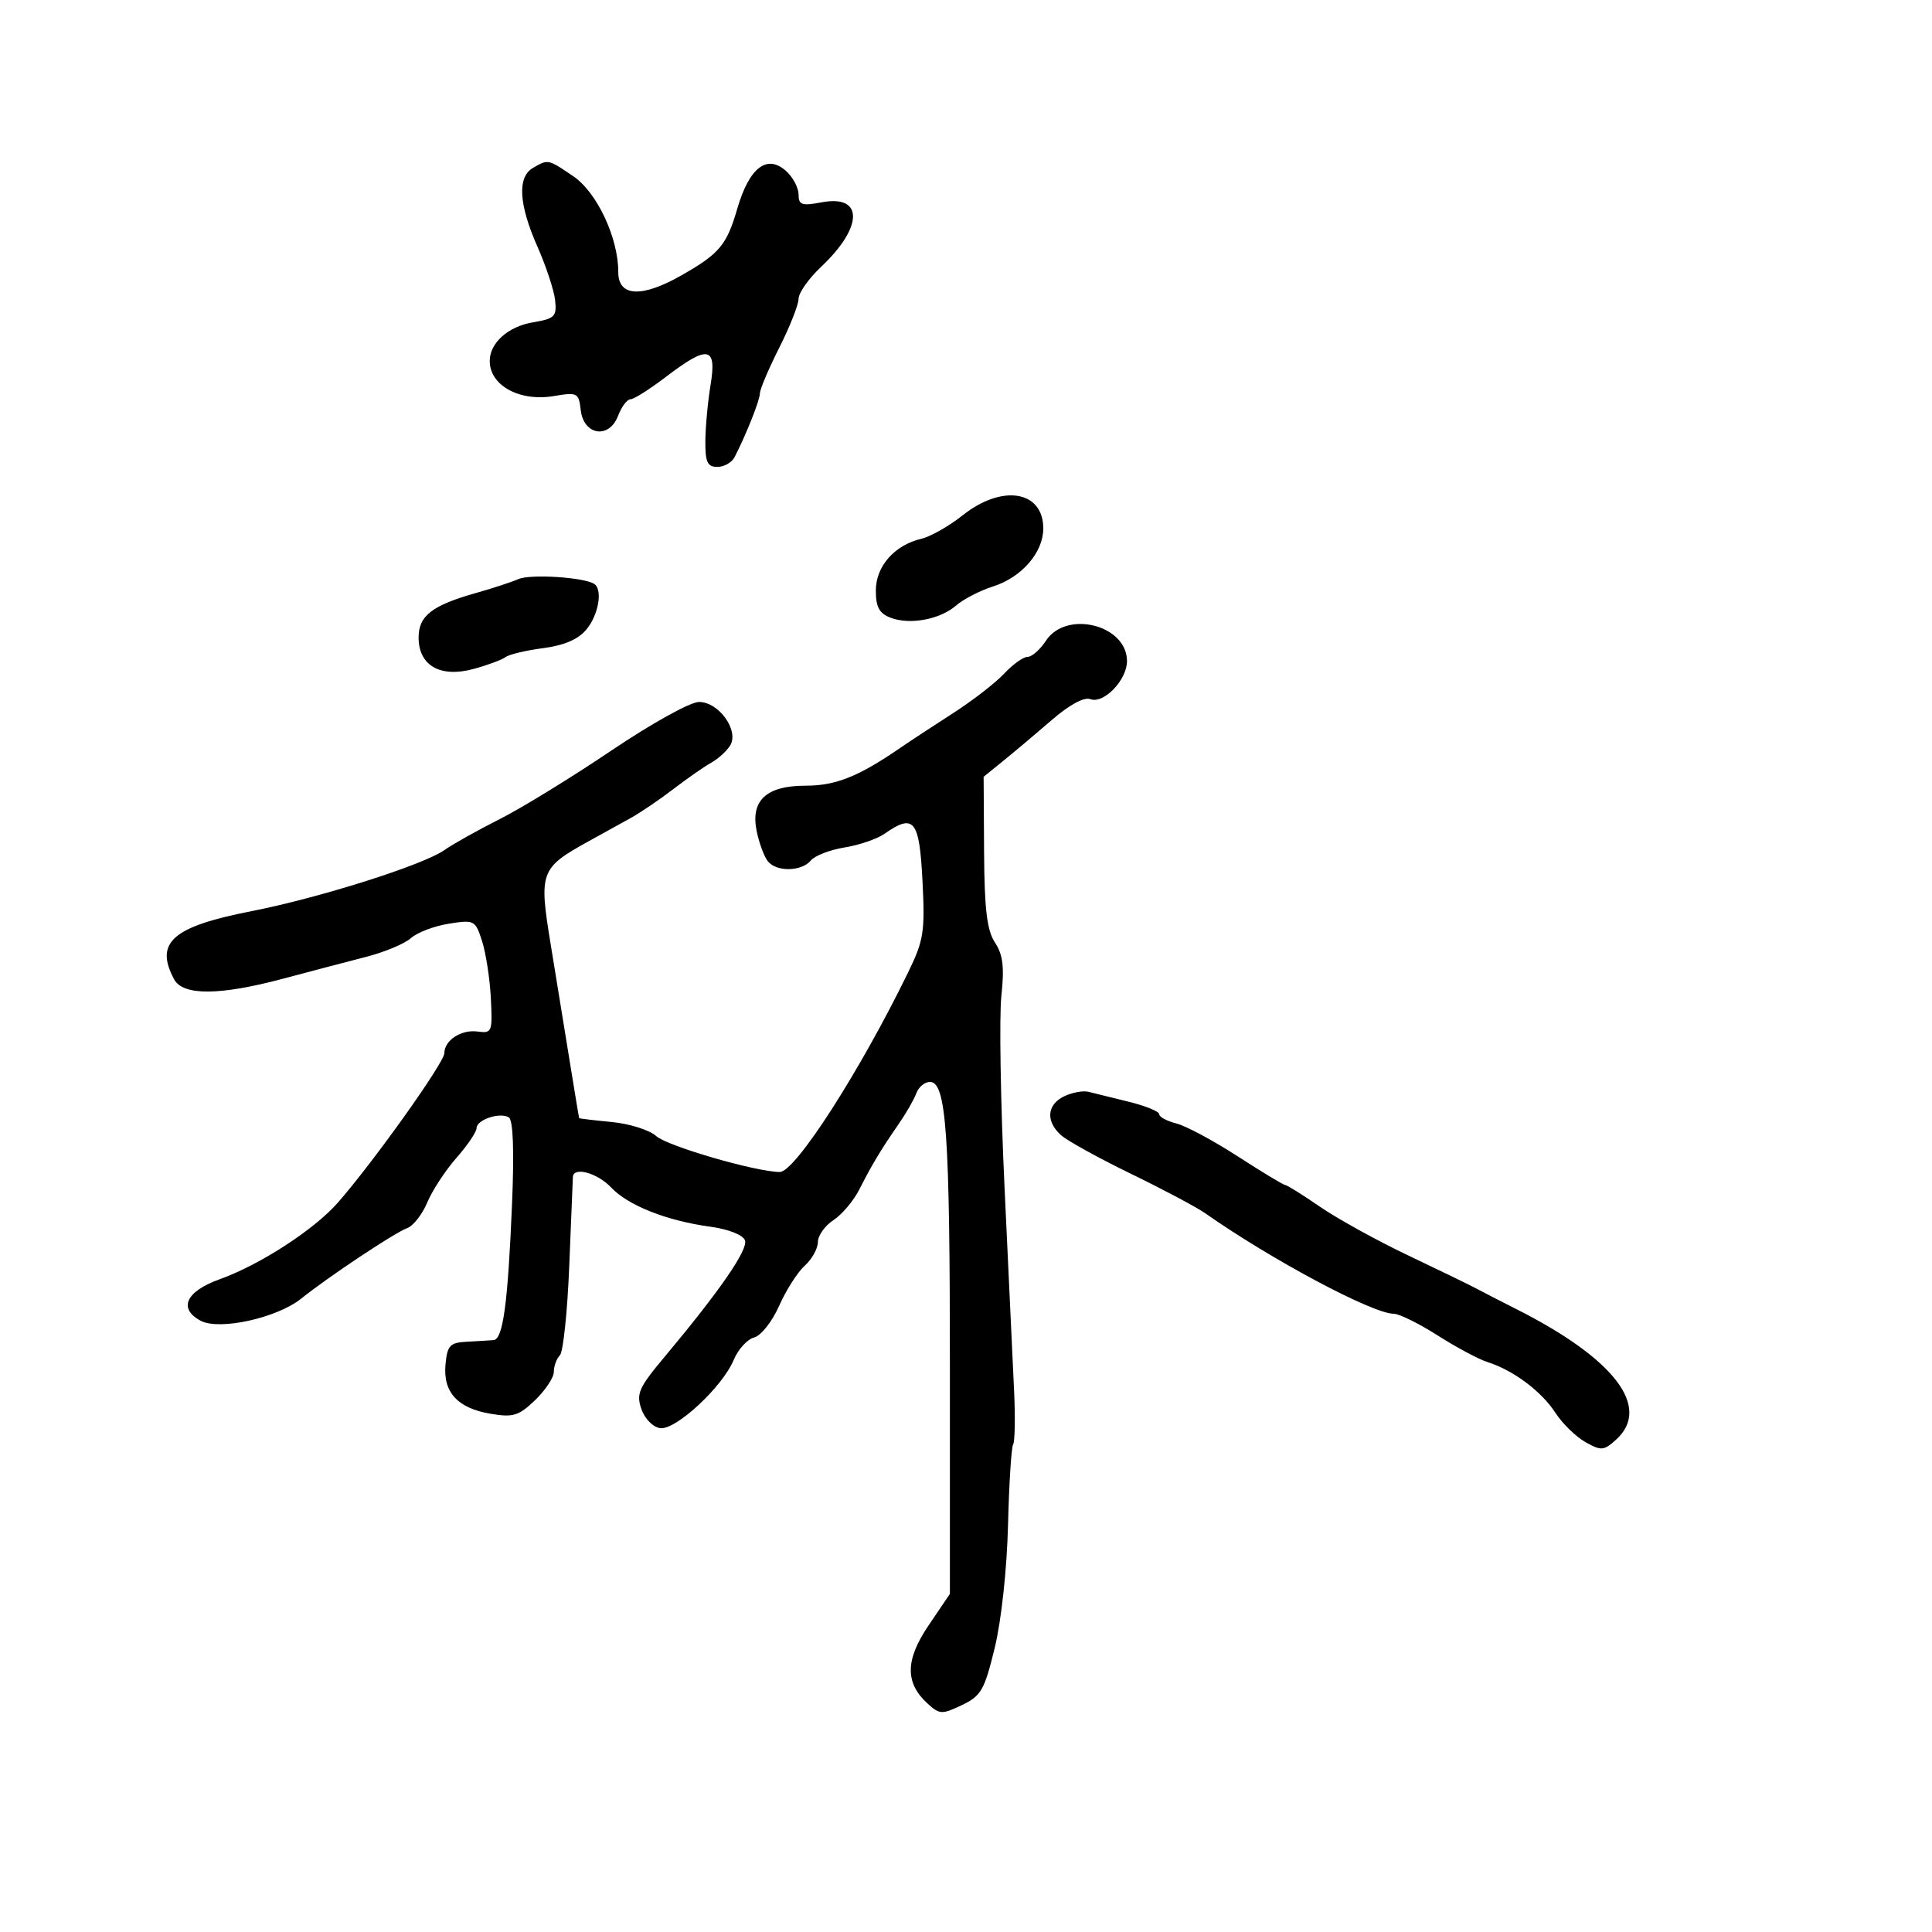 <svg xmlns="http://www.w3.org/2000/svg" width="300" height="300" viewBox="0 0 300 300" version="1.1">
  <defs/>
  <path d="M162.408,99.5 C165.575,94.666 175,97.028 175,102.655 C175,105.598 171.373,109.357 169.301,108.562 C168.355,108.199 166.071,109.427 163.401,111.735 C161.005,113.806 157.626,116.652 155.891,118.06 L152.737,120.619 L152.807,132.25 C152.86,141.203 153.25,144.452 154.497,146.356 C155.746,148.261 155.974,150.171 155.491,154.665 C155.146,157.874 155.37,171.3 155.99,184.5 C156.61,197.7 157.275,211.871 157.468,215.991 C157.662,220.111 157.594,223.848 157.318,224.294 C157.042,224.741 156.685,230.39 156.524,236.847 C156.355,243.665 155.489,251.647 154.459,255.885 C152.865,262.441 152.348,263.343 149.364,264.766 C146.282,266.236 145.903,266.222 144.079,264.571 C140.507,261.339 140.542,257.777 144.198,252.377 L147.5,247.5 L147.5,212.5 C147.5,176.026 146.942,168 144.407,168 C143.599,168 142.647,168.787 142.292,169.75 C141.937,170.713 140.713,172.85 139.571,174.5 C136.786,178.524 135.366,180.886 133.441,184.691 C132.554,186.447 130.741,188.595 129.414,189.464 C128.086,190.334 127,191.866 127,192.868 C127,193.87 126.084,195.519 124.964,196.533 C123.844,197.546 122.051,200.356 120.98,202.777 C119.899,205.221 118.173,207.403 117.099,207.684 C116.034,207.963 114.61,209.527 113.933,211.162 C112.2,215.347 104.945,222.085 102.52,221.763 C101.407,221.615 100.128,220.322 99.598,218.809 C98.768,216.438 99.183,215.488 103.099,210.809 C111.812,200.397 116.218,194.01 115.67,192.583 C115.351,191.751 113.081,190.862 110.308,190.484 C103.524,189.559 97.524,187.187 94.898,184.392 C92.781,182.138 89.051,181.107 88.957,182.75 C88.934,183.162 88.681,189.35 88.396,196.5 C88.111,203.65 87.455,209.928 86.939,210.45 C86.422,210.973 86,212.126 86,213.013 C86,213.9 84.69,215.881 83.088,217.416 C80.54,219.856 79.676,220.121 76.177,219.53 C71.035,218.661 68.765,216.168 69.18,211.844 C69.461,208.909 69.867,208.481 72.5,208.342 C74.15,208.255 76.011,208.142 76.636,208.092 C78.114,207.972 78.865,202.42 79.514,186.822 C79.855,178.636 79.677,173.919 79.012,173.508 C77.63,172.653 74,173.868 74,175.185 C74,175.763 72.594,177.838 70.875,179.795 C69.156,181.753 67.117,184.869 66.343,186.721 C65.57,188.572 64.164,190.366 63.218,190.707 C61.304,191.397 51,198.251 46.762,201.653 C43.016,204.66 34.052,206.633 31.163,205.087 C27.634,203.199 28.849,200.532 34.1,198.646 C40.417,196.376 48.805,190.931 52.498,186.704 C58.093,180.3 69,164.984 69,163.532 C69,161.529 71.643,159.821 74.19,160.177 C76.39,160.485 76.487,160.238 76.219,155 C76.065,151.975 75.451,147.988 74.856,146.14 C73.804,142.879 73.653,142.8 69.662,143.438 C67.402,143.799 64.769,144.804 63.811,145.671 C62.854,146.537 59.692,147.855 56.785,148.599 C53.878,149.343 48.125,150.855 44,151.959 C34.132,154.599 28.41,154.635 27.035,152.066 C23.976,146.35 26.758,143.892 39,141.496 C49.582,139.425 65.676,134.333 69,132.005 C70.375,131.041 74.24,128.876 77.59,127.193 C80.939,125.51 88.729,120.728 94.901,116.567 C101.184,112.331 107.186,109 108.539,109 C111.638,109 114.821,113.475 113.364,115.784 C112.815,116.654 111.498,117.846 110.437,118.433 C109.376,119.02 106.747,120.85 104.595,122.5 C102.442,124.15 99.462,126.175 97.972,127 C96.482,127.825 93.516,129.465 91.381,130.644 C83.882,134.785 83.663,135.384 85.51,146.639 C86.4,152.062 87.744,160.325 88.498,165 C89.252,169.675 89.898,173.555 89.934,173.623 C89.97,173.69 92.255,173.962 95.01,174.227 C97.766,174.492 100.868,175.476 101.905,176.414 C103.629,177.974 117.343,181.96 121.084,181.988 C123.471,182.006 133.516,166.384 141.009,151 C143.445,146 143.648,144.704 143.241,136.75 C142.759,127.303 141.92,126.266 137.349,129.468 C136.197,130.275 133.405,131.231 131.146,131.593 C128.886,131.954 126.524,132.868 125.896,133.625 C124.472,135.342 120.579,135.415 119.238,133.75 C118.684,133.063 117.912,131.007 117.521,129.183 C116.481,124.319 118.935,122 125.125,122 C129.775,122 133.334,120.574 139.822,116.111 C141.295,115.098 144.975,112.679 148,110.734 C151.025,108.79 154.591,106.029 155.924,104.6 C157.258,103.17 158.893,102 159.559,102 C160.225,102 161.507,100.875 162.408,99.5 Z M82.75,26.08 C83.69,25.533 84.25,25.2 84.828,25.165 C85.711,25.11 86.637,25.748 89.024,27.37 C92.701,29.869 96.015,36.931 96.005,42.25 C95.998,46.087 99.641,46.274 105.819,42.754 C111.731,39.385 112.841,38.059 114.486,32.401 C116.346,26.002 119.109,23.883 122.083,26.575 C123.137,27.529 124,29.161 124,30.2 C124,31.83 124.498,31.997 127.61,31.413 C134.115,30.193 134.06,35.249 127.499,41.436 C125.574,43.251 124,45.483 124,46.397 C124,47.31 122.65,50.731 121,54 C119.35,57.269 118,60.45 118,61.07 C118,62.118 115.848,67.538 114.058,71 C113.631,71.825 112.431,72.5 111.391,72.5 C109.847,72.5 109.505,71.766 109.527,68.5 C109.542,66.3 109.908,62.362 110.339,59.75 C111.324,53.776 109.947,53.527 103.432,58.5 C100.91,60.425 98.42,62 97.899,62 C97.377,62 96.511,63.156 95.974,64.569 C94.586,68.22 90.627,67.608 90.176,63.675 C89.868,60.986 89.667,60.881 86.001,61.5 C80.646,62.405 76.005,59.84 76.047,56 C76.078,53.226 78.917,50.699 82.722,50.059 C86.143,49.483 86.471,49.158 86.198,46.623 C86.032,45.083 84.795,41.332 83.448,38.287 C80.55,31.734 80.308,27.502 82.75,26.08 Z M165.25,170.23 C166.488,169.639 168.175,169.325 169,169.532 C169.825,169.74 172.637,170.433 175.25,171.073 C177.863,171.714 180,172.585 180,173.01 C180,173.435 181.202,174.085 182.67,174.453 C184.139,174.822 188.428,177.121 192.202,179.562 C195.975,182.003 199.284,184 199.555,184 C199.826,184 202.268,185.527 204.98,187.393 C207.693,189.258 213.869,192.665 218.706,194.963 C223.543,197.261 228.321,199.584 229.323,200.125 C230.326,200.666 233.026,202.054 235.323,203.209 C250.689,210.938 256.503,218.52 250.932,223.562 C249.042,225.272 248.631,225.304 246.182,223.93 C244.707,223.104 242.6,221.042 241.5,219.348 C239.343,216.027 234.944,212.747 230.976,211.5 C229.614,211.072 226.129,209.209 223.231,207.361 C220.332,205.512 217.267,204 216.419,204 C213.148,204 197.467,195.637 187.102,188.365 C185.783,187.44 180.608,184.693 175.602,182.26 C170.596,179.827 165.713,177.129 164.75,176.264 C162.344,174.1 162.558,171.517 165.25,170.23 Z M149.472,80.023 C155.617,75.138 162,76.179 162,82.065 C162,85.772 158.663,89.633 154.234,91.051 C152.18,91.708 149.6,93.034 148.5,93.996 C145.996,96.186 141.316,97.071 138.301,95.924 C136.532,95.252 136,94.275 136,91.699 C136,87.931 138.898,84.64 143.084,83.654 C144.505,83.319 147.38,81.685 149.472,80.023 Z M80.5,89.921 C82.367,89.112 90.576,89.626 92.25,90.656 C93.627,91.504 92.956,95.473 91.05,97.758 C89.779,99.281 87.596,100.22 84.333,100.646 C81.675,100.993 79.05,101.617 78.5,102.034 C77.95,102.451 75.718,103.279 73.54,103.873 C68.377,105.283 65,103.356 65,99 C65,95.611 67.099,93.99 74,92.052 C76.475,91.356 79.4,90.398 80.5,89.921 Z"/>
</svg>

